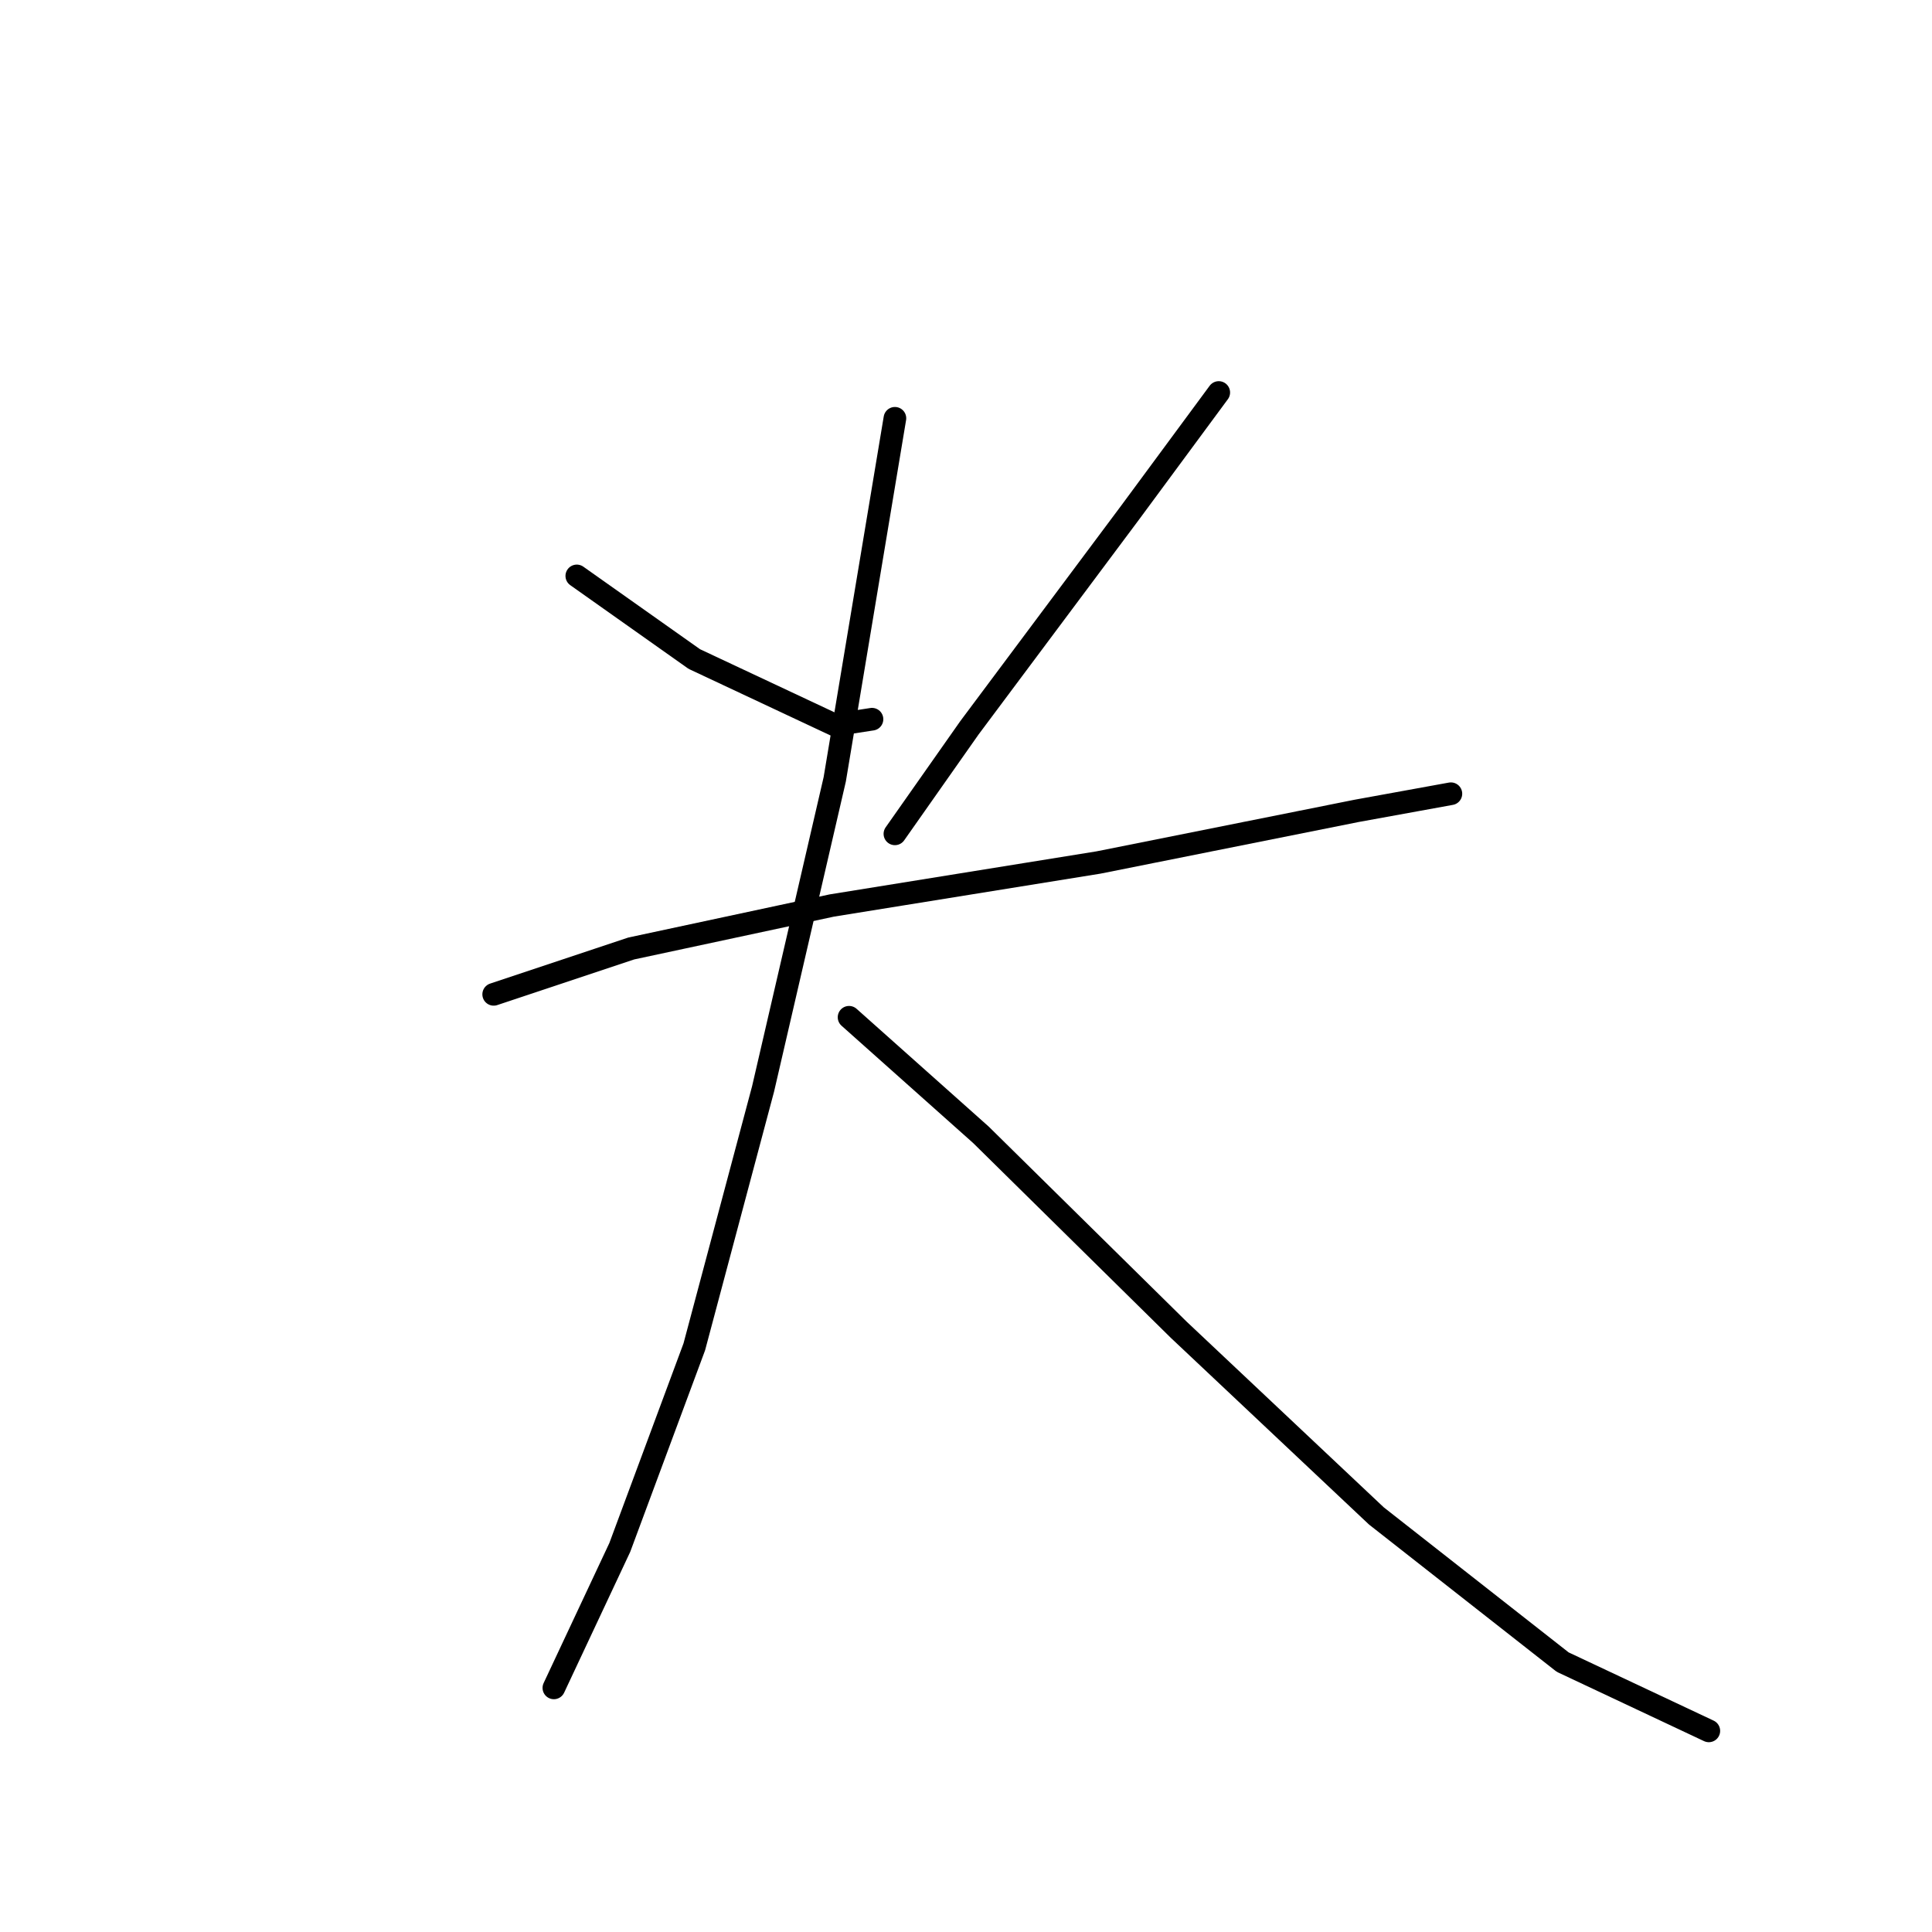 <?xml version="1.0" standalone="no"?>
    <svg width="256" height="256" xmlns="http://www.w3.org/2000/svg" version="1.1">
    <polyline stroke="black" stroke-width="3" stroke-linecap="round" fill="transparent" stroke-linejoin="round" points="76.429 76.312 91.998 87.325 110.606 96.059 115.543 95.299 115.543 95.299 " />
        <polyline stroke="black" stroke-width="3" stroke-linecap="round" fill="transparent" stroke-linejoin="round" points="161.492 52.008 149.72 67.958 128.454 96.439 118.58 110.489 118.58 110.489 " />
        <polyline stroke="black" stroke-width="3" stroke-linecap="round" fill="transparent" stroke-linejoin="round" points="65.416 131.755 83.644 125.679 110.226 119.983 145.543 114.287 179.72 107.451 192.251 105.173 192.251 105.173 " />
        <polyline stroke="black" stroke-width="3" stroke-linecap="round" fill="transparent" stroke-linejoin="round" points="118.58 55.426 110.606 103.274 101.112 144.287 91.998 178.464 82.125 205.046 73.391 223.654 73.391 223.654 " />
        <polyline stroke="black" stroke-width="3" stroke-linecap="round" fill="transparent" stroke-linejoin="round" points="112.505 134.793 129.973 150.363 156.175 176.186 182.378 200.869 207.061 220.236 226.428 229.35 226.428 229.35 " />
        </svg>